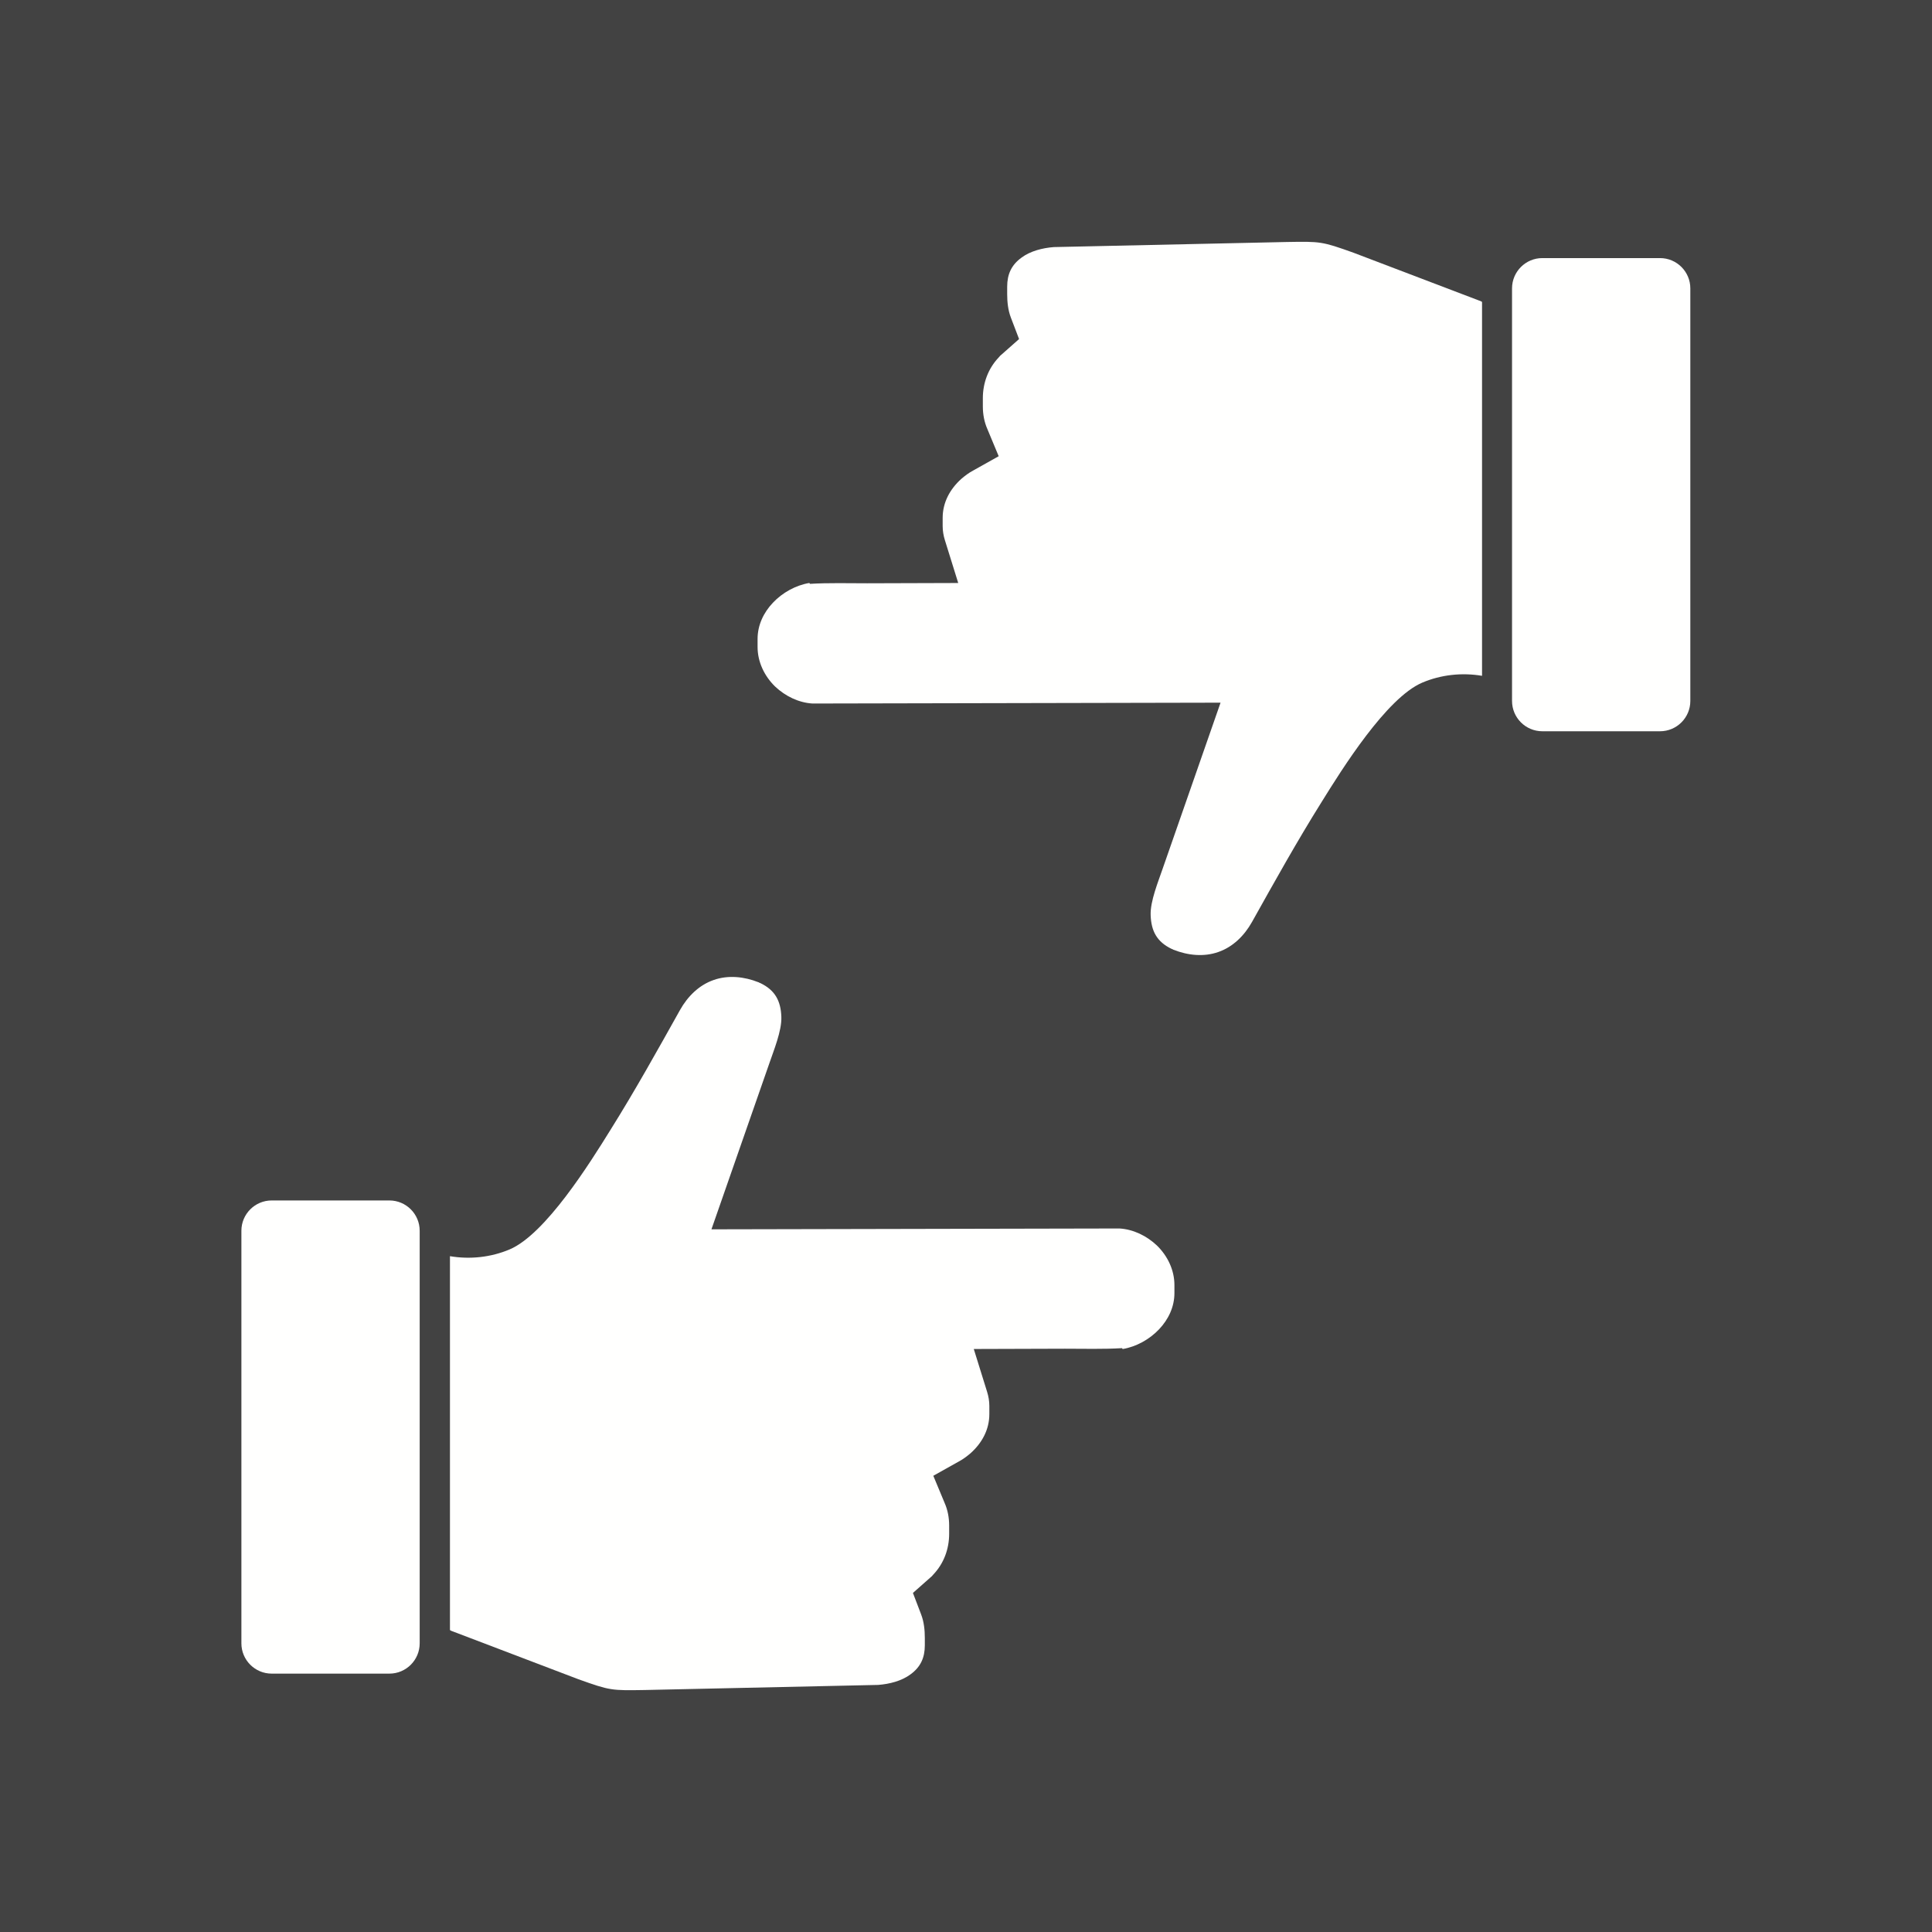 <?xml version="1.0" encoding="UTF-8"?>
<!DOCTYPE svg PUBLIC "-//W3C//DTD SVG 1.1//EN" "http://www.w3.org/Graphics/SVG/1.1/DTD/svg11.dtd">
<!-- Creator: CorelDRAW -->
<svg xmlns="http://www.w3.org/2000/svg" xml:space="preserve" width="6.827in" height="6.827in" style="shape-rendering:geometricPrecision; text-rendering:geometricPrecision; image-rendering:optimizeQuality; fill-rule:evenodd; clip-rule:evenodd"
viewBox="0 0 6.827 6.827"
 xmlns:xlink="http://www.w3.org/1999/xlink">
 <defs>
  <style type="text/css">
   <![CDATA[
    .fil4 {fill:none}
    .fil1 {fill:none;fill-rule:nonzero}
    .fil0 {fill:#424242}
    .fil2 {fill:#FFFFFE}
    .fil3 {fill:#FFFFFE;fill-rule:nonzero}
   ]]>
  </style>
 </defs>
 <rect class="fil0" width="6.827" height="6.827"/>
 <g id="Layer_x0020_1">
  <g id="_368965288">
   <path id="_368965888" class="fil1" d="M2.314 3.333c0.001,0 0.001,0.001 0.002,0.001"/>
   <g>
    <path id="_368965840" class="fil2" d="M3.967 4.767c0.048,-0.008 0.095,-0.034 0.129,-0.07 0.033,-0.035 0.054,-0.079 0.054,-0.128l0 -0.028c0,-0.053 -0.024,-0.103 -0.062,-0.14 -0.036,-0.034 -0.083,-0.057 -0.132,-0.06l-1.442 0.003 0.204 -0.585c0.016,-0.047 0.045,-0.117 0.043,-0.166 -0.002,-0.056 -0.022,-0.094 -0.074,-0.119l-0.005 -0.002c-0,-0 -0.001,-0 -0.001,-0.001l-0 -8.66142e-005 -0.001 -0c-0.05,-0.02 -0.107,-0.026 -0.158,-0.008 -0.052,0.018 -0.092,0.058 -0.119,0.106 -0.08,0.143 -0.159,0.285 -0.246,0.424 -0.072,0.116 -0.229,0.368 -0.356,0.422 -0.066,0.028 -0.14,0.036 -0.211,0.024 -1.9685e-005,0.001 -1.5748e-005,0.001 -1.5748e-005,0.002l0 1.319c0.001,0.001 0.004,0.003 0.005,0.003l0.449 0.171c0.112,0.04 0.116,0.04 0.235,0.038l0.824 -0.018c0.04,-0.003 0.083,-0.014 0.114,-0.037 0.036,-0.026 0.051,-0.059 0.051,-0.103l0 -0.026c0,-0.028 -0.003,-0.057 -0.013,-0.083l-0.029 -0.076 0.061 -0.054c0.004,-0.003 0.008,-0.007 0.011,-0.011 0.037,-0.039 0.056,-0.09 0.056,-0.144l0 -0.029c0,-0.028 -0.005,-0.055 -0.016,-0.08l-0.04 -0.096 0.091 -0.051c0.015,-0.008 0.028,-0.018 0.041,-0.029 0.04,-0.036 0.066,-0.083 0.066,-0.138l0 -0.029c0,-0.017 -0.003,-0.034 -0.008,-0.05l-0.047 -0.151 0.322 -0.001c0.065,-0 0.137,0.002 0.202,-0.002z"/>
    <path id="_368965936" class="fil3" d="M1.376 5.914l-0.416 0c-0.059,0 -0.107,-0.048 -0.107,-0.107l0 -1.458c0,-0.059 0.048,-0.107 0.107,-0.107l0.416 0c0.059,0 0.107,0.048 0.107,0.107l0 1.458c0,0.059 -0.048,0.107 -0.107,0.107z"/>
   </g>
   <g>
    <path id="_368966152" class="fil2" d="M2.86 2.06c-0.048,0.008 -0.095,0.034 -0.129,0.07 -0.033,0.035 -0.054,0.079 -0.054,0.128l0 0.028c0,0.053 0.024,0.103 0.062,0.14 0.036,0.034 0.083,0.057 0.132,0.06l1.442 -0.003 -0.204 0.585c-0.016,0.047 -0.045,0.117 -0.043,0.166 0.002,0.056 0.022,0.094 0.074,0.119l0.005 0.002c0,0 0.001,0 0.001,0.001l0 8.66142e-005 0.001 0c0.05,0.02 0.107,0.026 0.158,0.008 0.052,-0.018 0.092,-0.058 0.119,-0.106 0.08,-0.143 0.159,-0.285 0.246,-0.424 0.072,-0.116 0.229,-0.368 0.356,-0.422 0.066,-0.028 0.14,-0.036 0.211,-0.024 1.9685e-005,-0.001 1.5748e-005,-0.001 1.5748e-005,-0.002l0 -1.319c-0.001,-0.001 -0.004,-0.003 -0.005,-0.003l-0.449 -0.171c-0.112,-0.04 -0.116,-0.04 -0.235,-0.038l-0.824 0.018c-0.04,0.003 -0.083,0.014 -0.114,0.037 -0.036,0.026 -0.051,0.059 -0.051,0.103l0 0.026c0,0.028 0.003,0.057 0.013,0.083l0.029 0.076 -0.061 0.054c-0.004,0.003 -0.008,0.007 -0.011,0.011 -0.037,0.039 -0.056,0.09 -0.056,0.144l0 0.029c0,0.028 0.005,0.055 0.016,0.08l0.04 0.096 -0.091 0.051c-0.015,0.008 -0.028,0.018 -0.041,0.029 -0.04,0.036 -0.066,0.083 -0.066,0.138l0 0.029c0,0.017 0.003,0.034 0.008,0.05l0.047 0.151 -0.322 0.001c-0.065,0 -0.137,-0.002 -0.202,0.002z"/>
    <path id="_368966536" class="fil3" d="M5.45 0.912l0.416 0c0.059,0 0.107,0.048 0.107,0.107l0 1.458c0,0.059 -0.048,0.107 -0.107,0.107l-0.416 0c-0.059,0 -0.107,-0.048 -0.107,-0.107l0 -1.458c0,-0.059 0.048,-0.107 0.107,-0.107z"/>
   </g>
  </g>
 </g>
 <rect class="fil4" width="6.827" height="6.827"/>
</svg>
